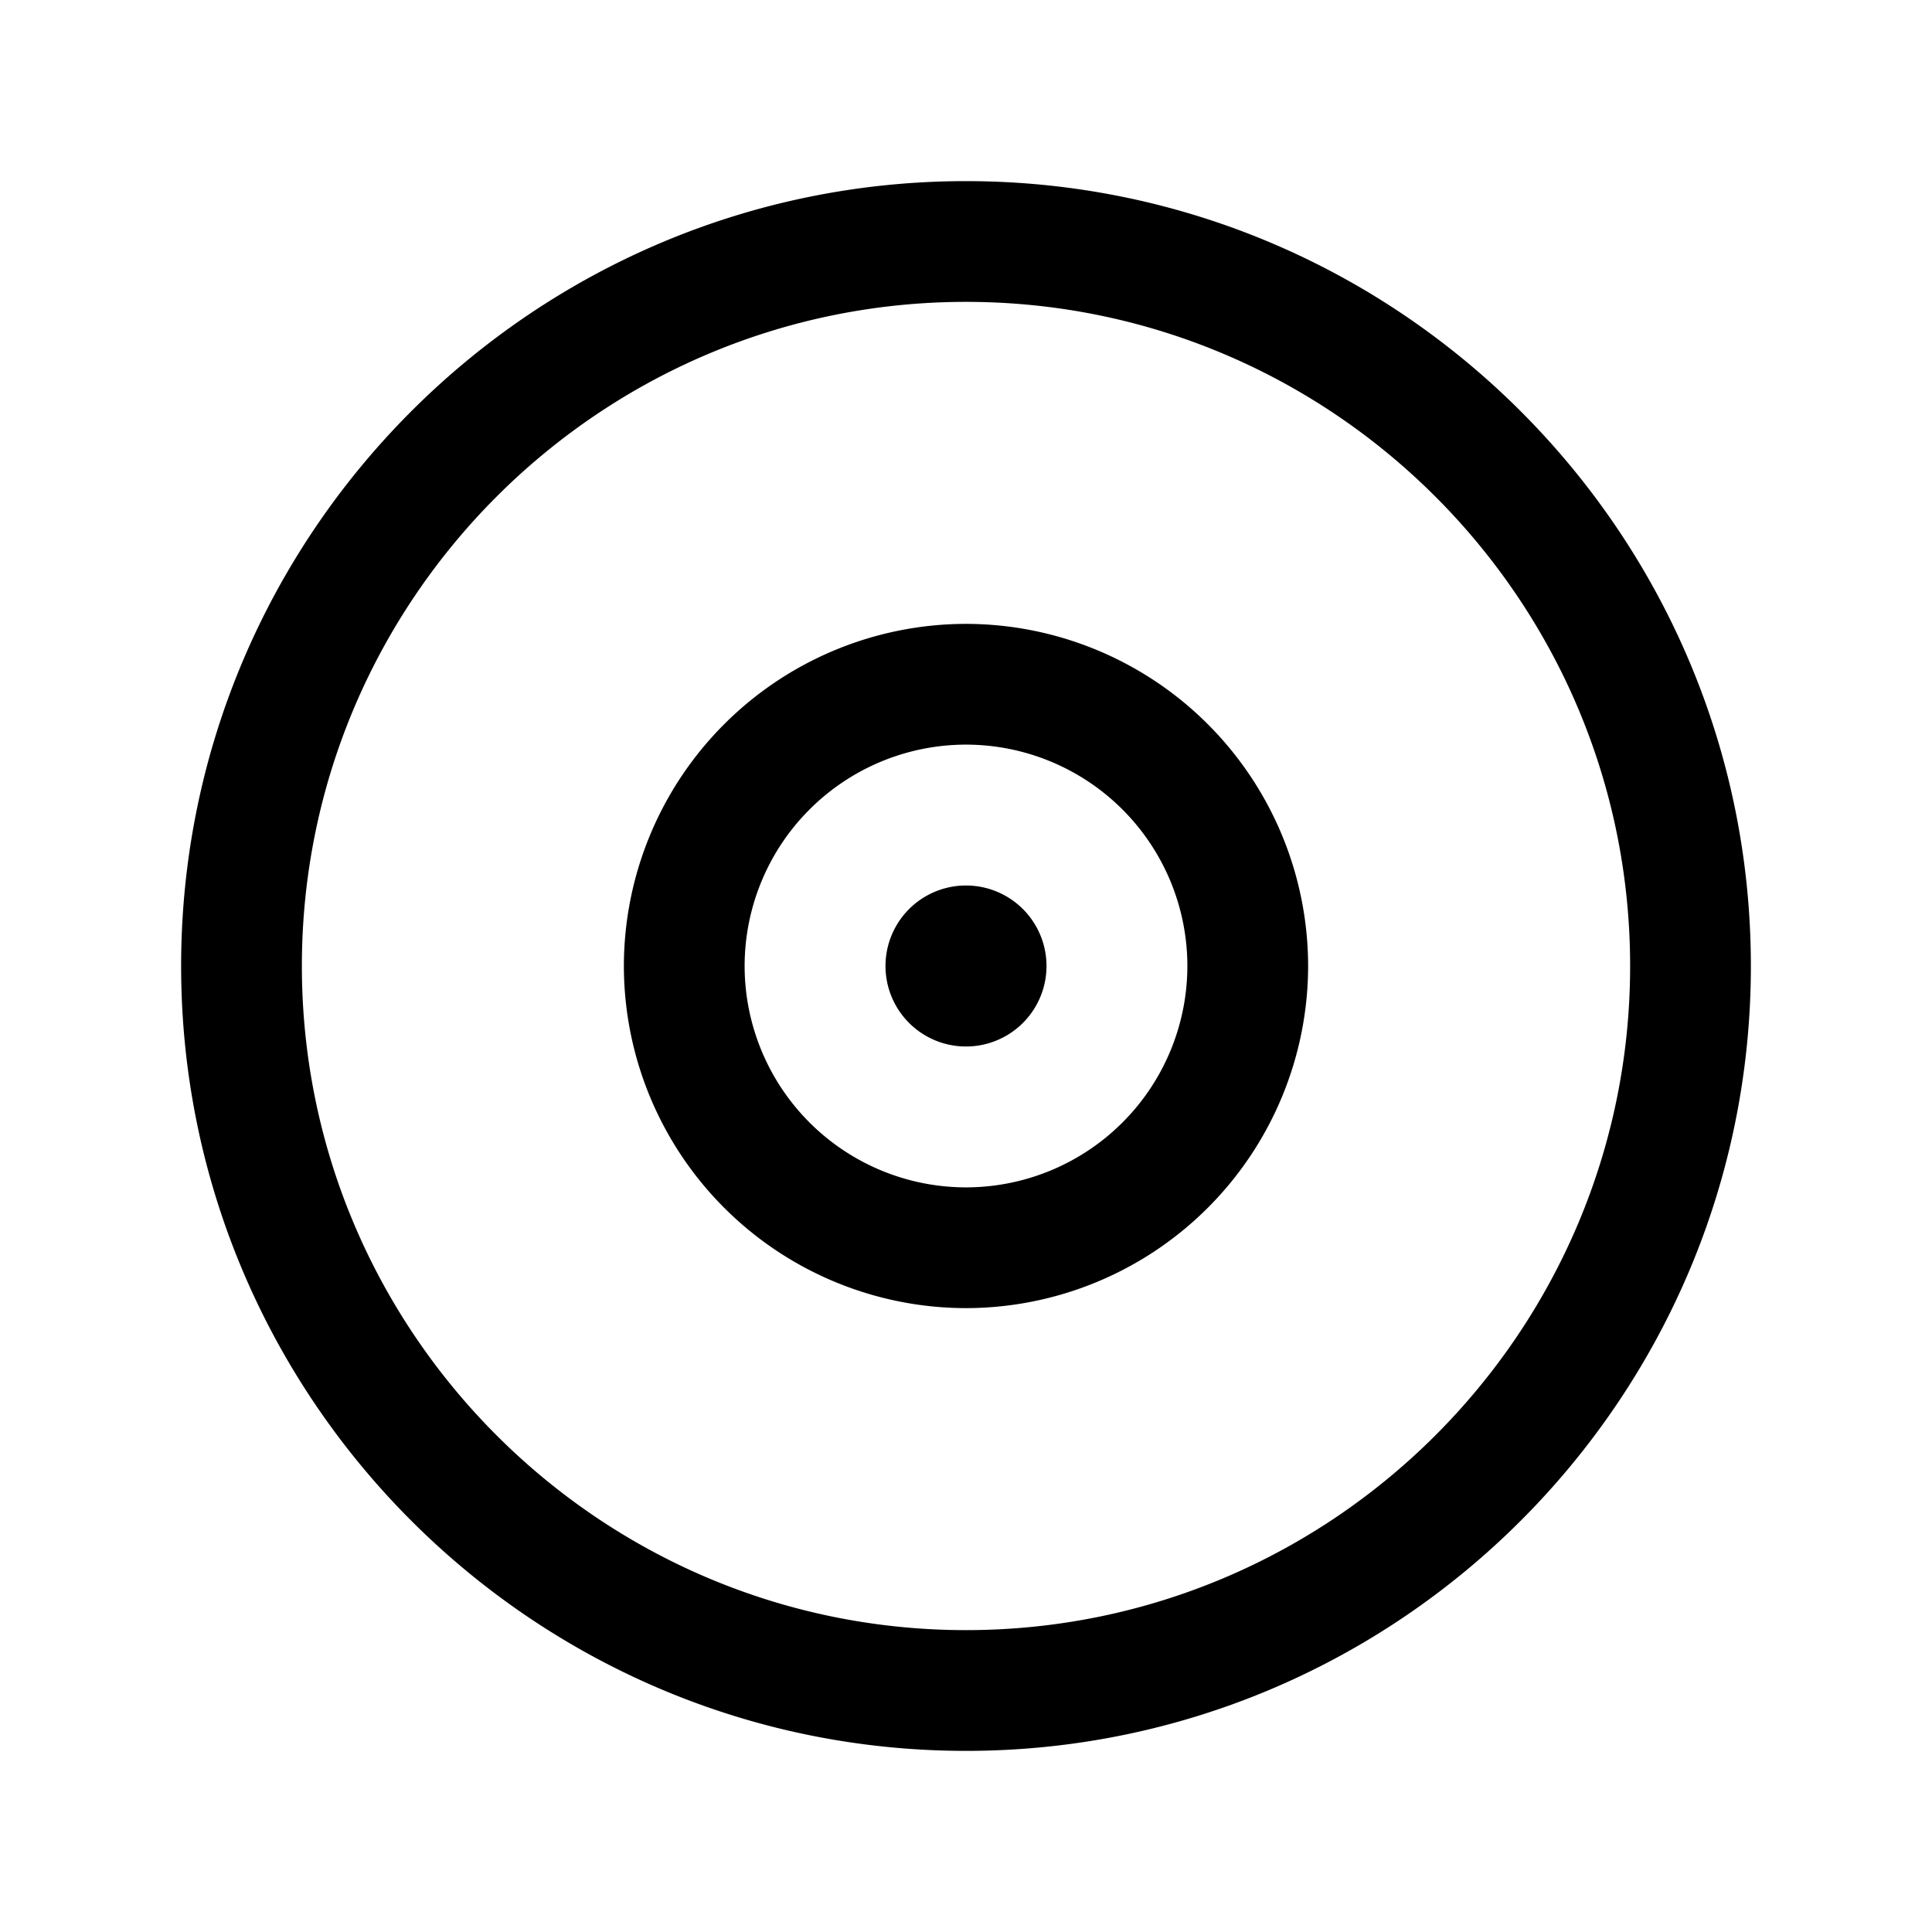 <svg xmlns="http://www.w3.org/2000/svg" width="24" height="24" fill="none"><path fill="currentColor" d="M12 16.25A4.255 4.255 0 0 1 7.75 12 4.255 4.255 0 0 1 12 7.75 4.255 4.255 0 0 1 16.25 12 4.255 4.255 0 0 1 12 16.25Zm0-7A2.752 2.752 0 0 0 9.25 12 2.752 2.752 0 0 0 12 14.75 2.752 2.752 0 0 0 14.75 12 2.752 2.752 0 0 0 12 9.25Zm0 12.5c-5.376 0-9.75-4.374-9.75-9.75S6.624 2.25 12 2.25s9.75 4.374 9.75 9.75-4.374 9.75-9.75 9.75Zm0-18c-4.549 0-8.25 3.701-8.25 8.25 0 4.549 3.701 8.25 8.25 8.25 4.549 0 8.25-3.701 8.25-8.25 0-4.549-3.701-8.25-8.25-8.25ZM12 11a1 1 0 1 0 0 2 1 1 0 0 0 0-2Z"/></svg>